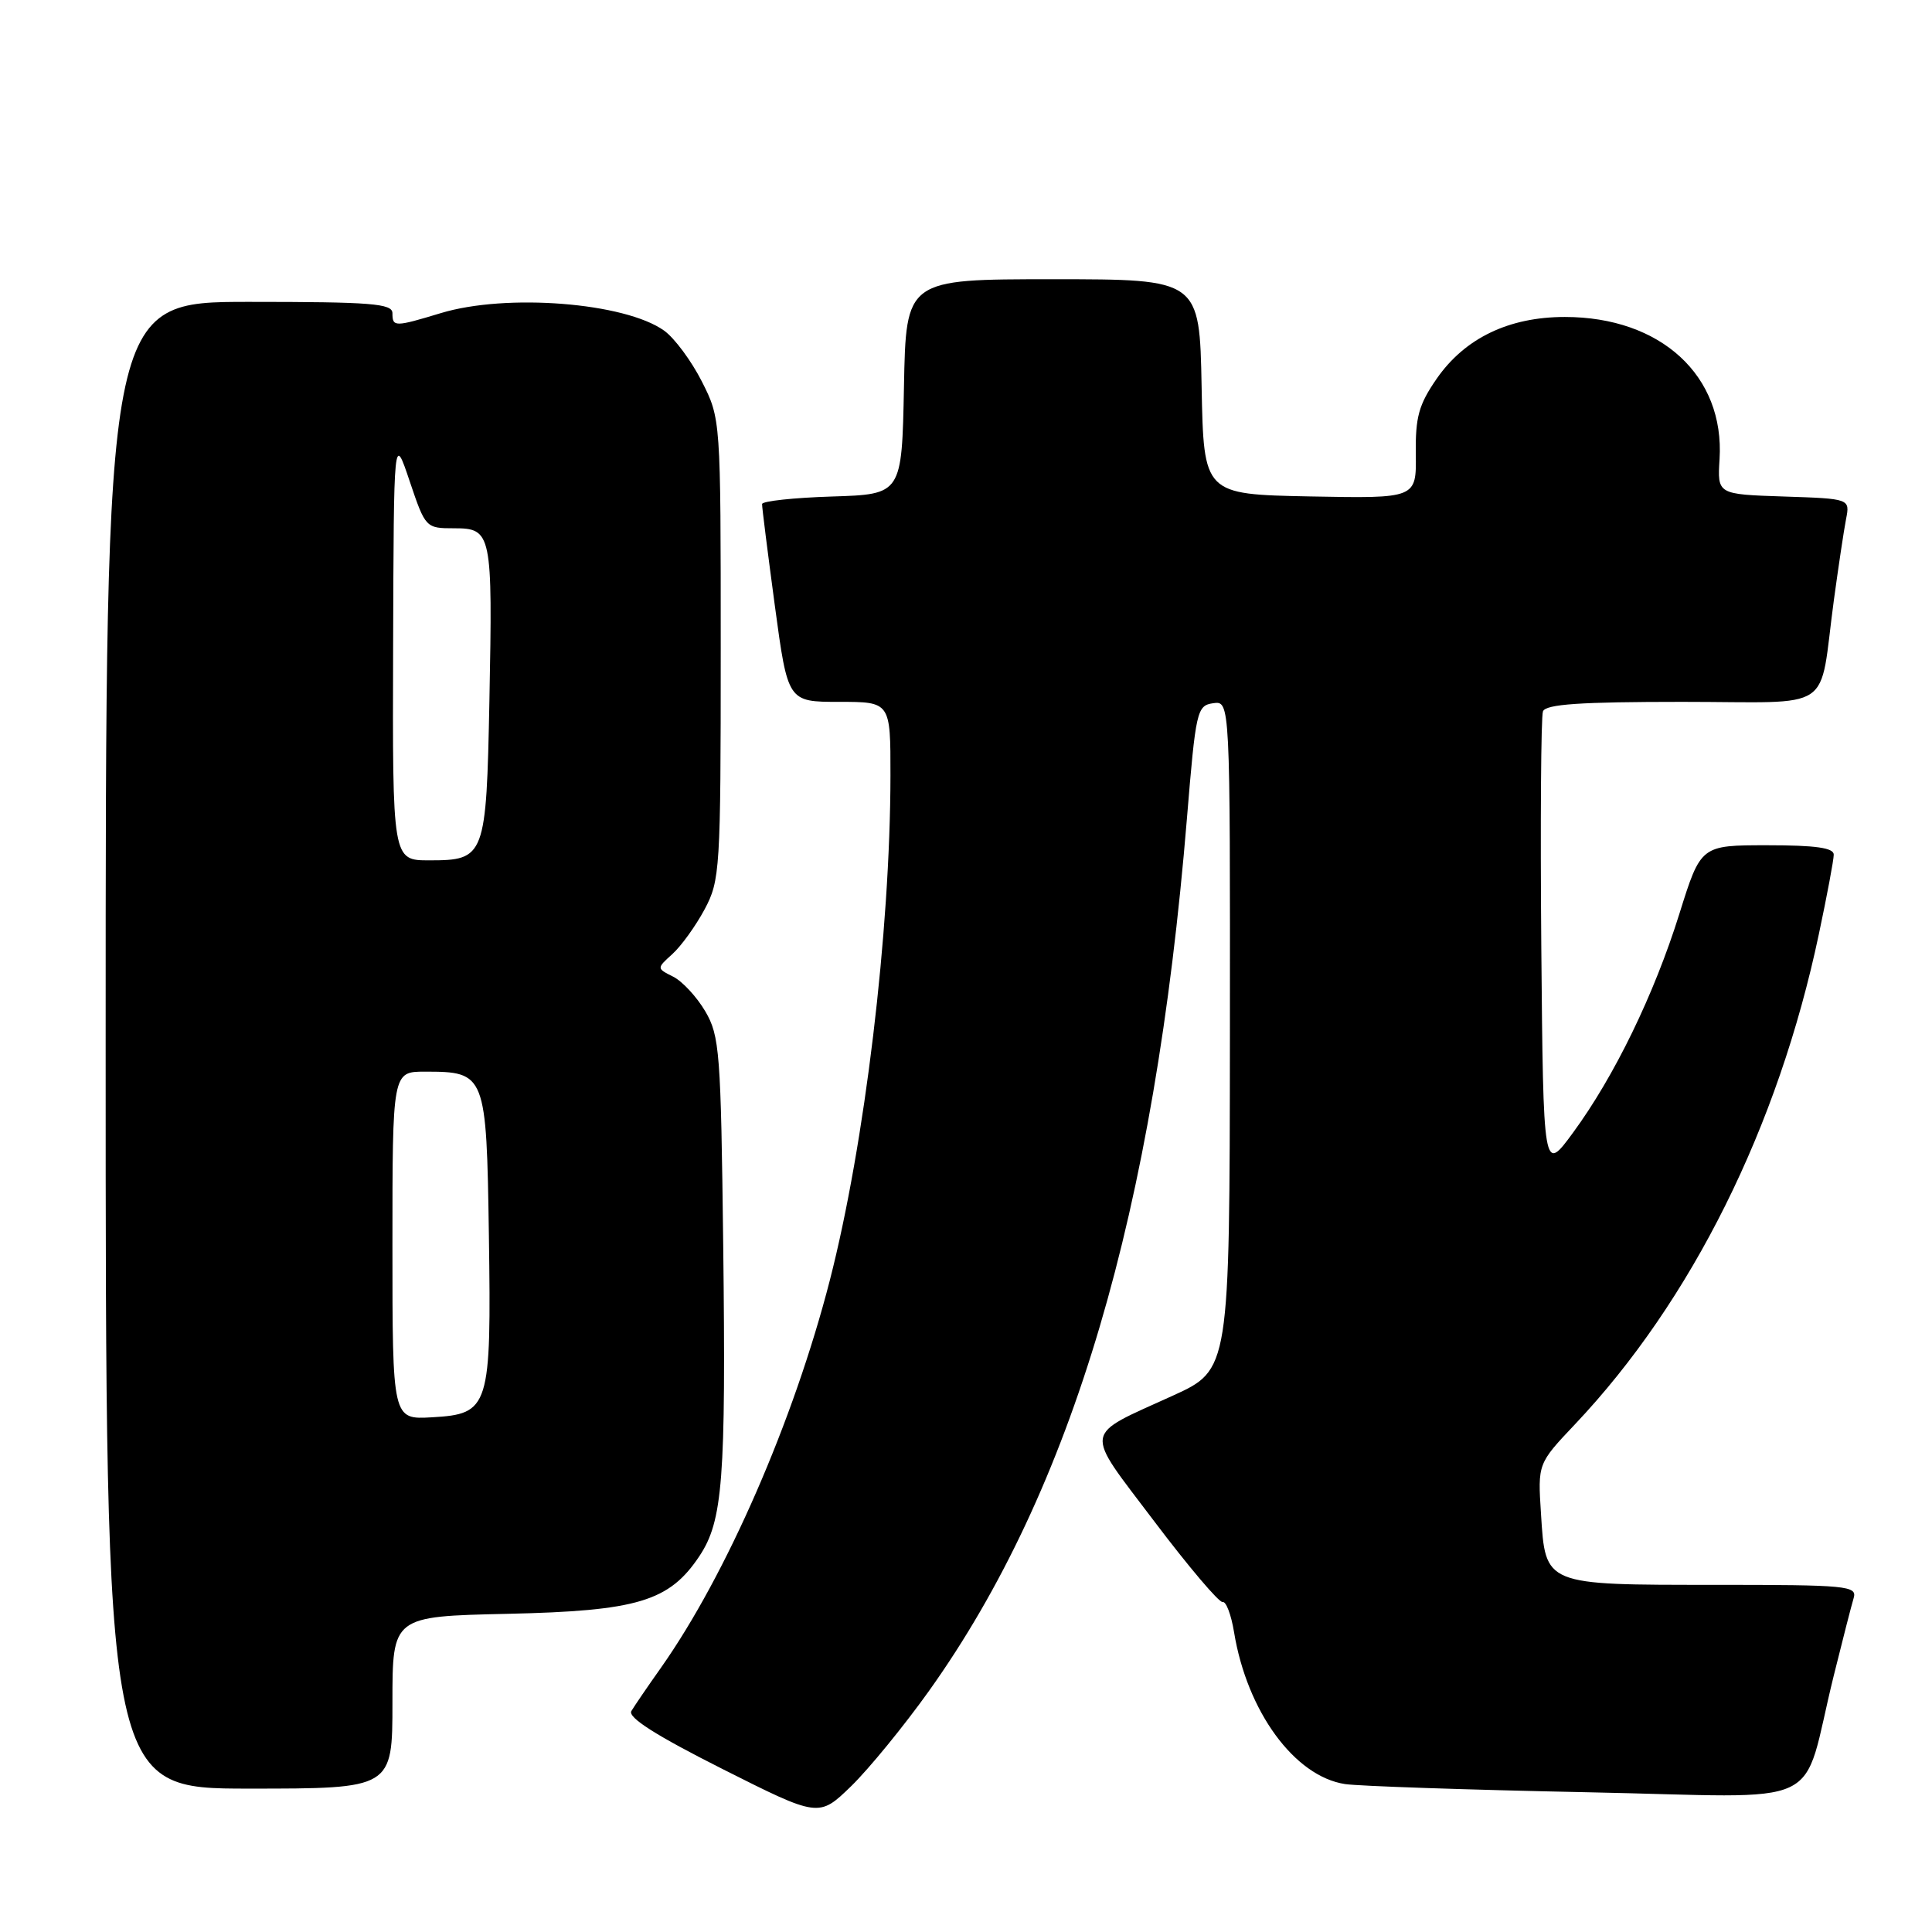 <?xml version="1.0" encoding="UTF-8" standalone="no"?>
<!DOCTYPE svg PUBLIC "-//W3C//DTD SVG 1.1//EN" "http://www.w3.org/Graphics/SVG/1.1/DTD/svg11.dtd" >
<svg xmlns="http://www.w3.org/2000/svg" xmlns:xlink="http://www.w3.org/1999/xlink" version="1.1" viewBox="0 0 256 256">
 <g >
 <path fill="currentColor"
d=" M 123.13 224.01 C 142.12 197.36 152.98 160.63 157.27 108.50 C 158.45 94.14 158.60 93.49 160.75 93.18 C 163.00 92.86 163.00 92.86 162.97 137.18 C 162.93 181.50 162.93 181.50 155.41 184.93 C 143.35 190.43 143.54 189.13 152.95 201.59 C 157.48 207.59 161.56 212.40 162.01 212.28 C 162.46 212.16 163.14 213.96 163.52 216.28 C 165.24 226.78 171.53 235.38 178.23 236.40 C 180.03 236.67 194.42 237.16 210.20 237.48 C 242.84 238.13 238.48 240.19 242.99 222.00 C 244.15 217.32 245.33 212.71 245.62 211.75 C 246.10 210.13 244.77 210.00 227.26 210.00 C 204.54 210.00 204.79 210.10 204.19 200.59 C 203.76 193.94 203.76 193.94 208.70 188.72 C 224.14 172.39 235.62 149.33 241.01 123.77 C 242.09 118.67 242.98 113.94 242.98 113.25 C 243.00 112.34 240.58 112.00 234.18 112.00 C 225.37 112.00 225.37 112.00 222.53 121.07 C 219.19 131.76 213.91 142.63 208.43 150.09 C 204.50 155.45 204.50 155.45 204.23 125.49 C 204.09 109.01 204.19 94.95 204.45 94.26 C 204.82 93.31 209.37 93.00 222.89 93.00 C 243.46 93.00 240.94 94.69 243.00 79.50 C 243.60 75.10 244.32 70.28 244.61 68.79 C 245.14 66.08 245.14 66.08 236.35 65.79 C 227.56 65.50 227.56 65.50 227.85 60.85 C 228.54 49.78 220.07 42.00 207.35 42.00 C 199.92 42.00 194.10 44.81 190.37 50.18 C 187.99 53.62 187.54 55.26 187.60 60.17 C 187.68 66.05 187.68 66.05 173.59 65.78 C 159.50 65.50 159.50 65.50 159.22 51.25 C 158.95 37.00 158.95 37.00 139.50 37.00 C 120.05 37.00 120.05 37.00 119.78 51.25 C 119.50 65.50 119.50 65.50 110.25 65.79 C 105.16 65.95 100.99 66.40 100.98 66.79 C 100.96 67.18 101.73 73.24 102.67 80.25 C 104.39 93.00 104.39 93.00 111.19 93.00 C 118.00 93.00 118.00 93.00 117.99 102.75 C 117.97 123.47 114.58 151.66 109.95 169.67 C 105.17 188.24 96.26 208.68 87.57 221.00 C 85.82 223.47 84.06 226.05 83.66 226.72 C 83.15 227.56 86.90 229.95 95.71 234.39 C 108.50 240.83 108.50 240.83 112.79 236.67 C 115.14 234.38 119.80 228.68 123.13 224.01 Z  M 52.00 225.59 C 52.00 214.18 52.00 214.18 67.25 213.84 C 84.47 213.46 88.68 212.19 92.67 206.20 C 95.78 201.53 96.20 196.08 95.83 165.00 C 95.52 139.39 95.36 137.26 93.45 134.00 C 92.32 132.08 90.40 130.01 89.19 129.41 C 87.00 128.31 87.00 128.31 89.10 126.41 C 90.26 125.36 92.18 122.70 93.36 120.50 C 95.41 116.66 95.50 115.27 95.50 86.00 C 95.50 55.50 95.50 55.50 93.00 50.55 C 91.62 47.83 89.38 44.80 88.00 43.81 C 82.80 40.09 67.10 38.85 58.41 41.49 C 52.30 43.34 52.00 43.34 52.00 41.50 C 52.00 40.22 49.22 40.00 33.00 40.00 C 14.00 40.00 14.00 40.00 14.00 138.50 C 14.00 237.00 14.00 237.00 33.00 237.00 C 52.00 237.00 52.00 237.00 52.00 225.59 Z  M 52.00 165.05 C 52.00 142.00 52.00 142.00 56.31 142.00 C 64.36 142.00 64.46 142.27 64.78 163.67 C 65.11 186.57 64.87 187.36 57.23 187.80 C 52.00 188.10 52.00 188.10 52.00 165.05 Z  M 52.09 85.75 C 52.18 57.50 52.18 57.50 54.28 63.75 C 56.37 69.95 56.42 70.00 60.17 70.00 C 65.16 70.00 65.28 70.60 64.85 92.81 C 64.44 113.56 64.28 114.00 56.88 114.00 C 52.00 114.00 52.00 114.00 52.09 85.75 Z "/>
</g>
</svg>